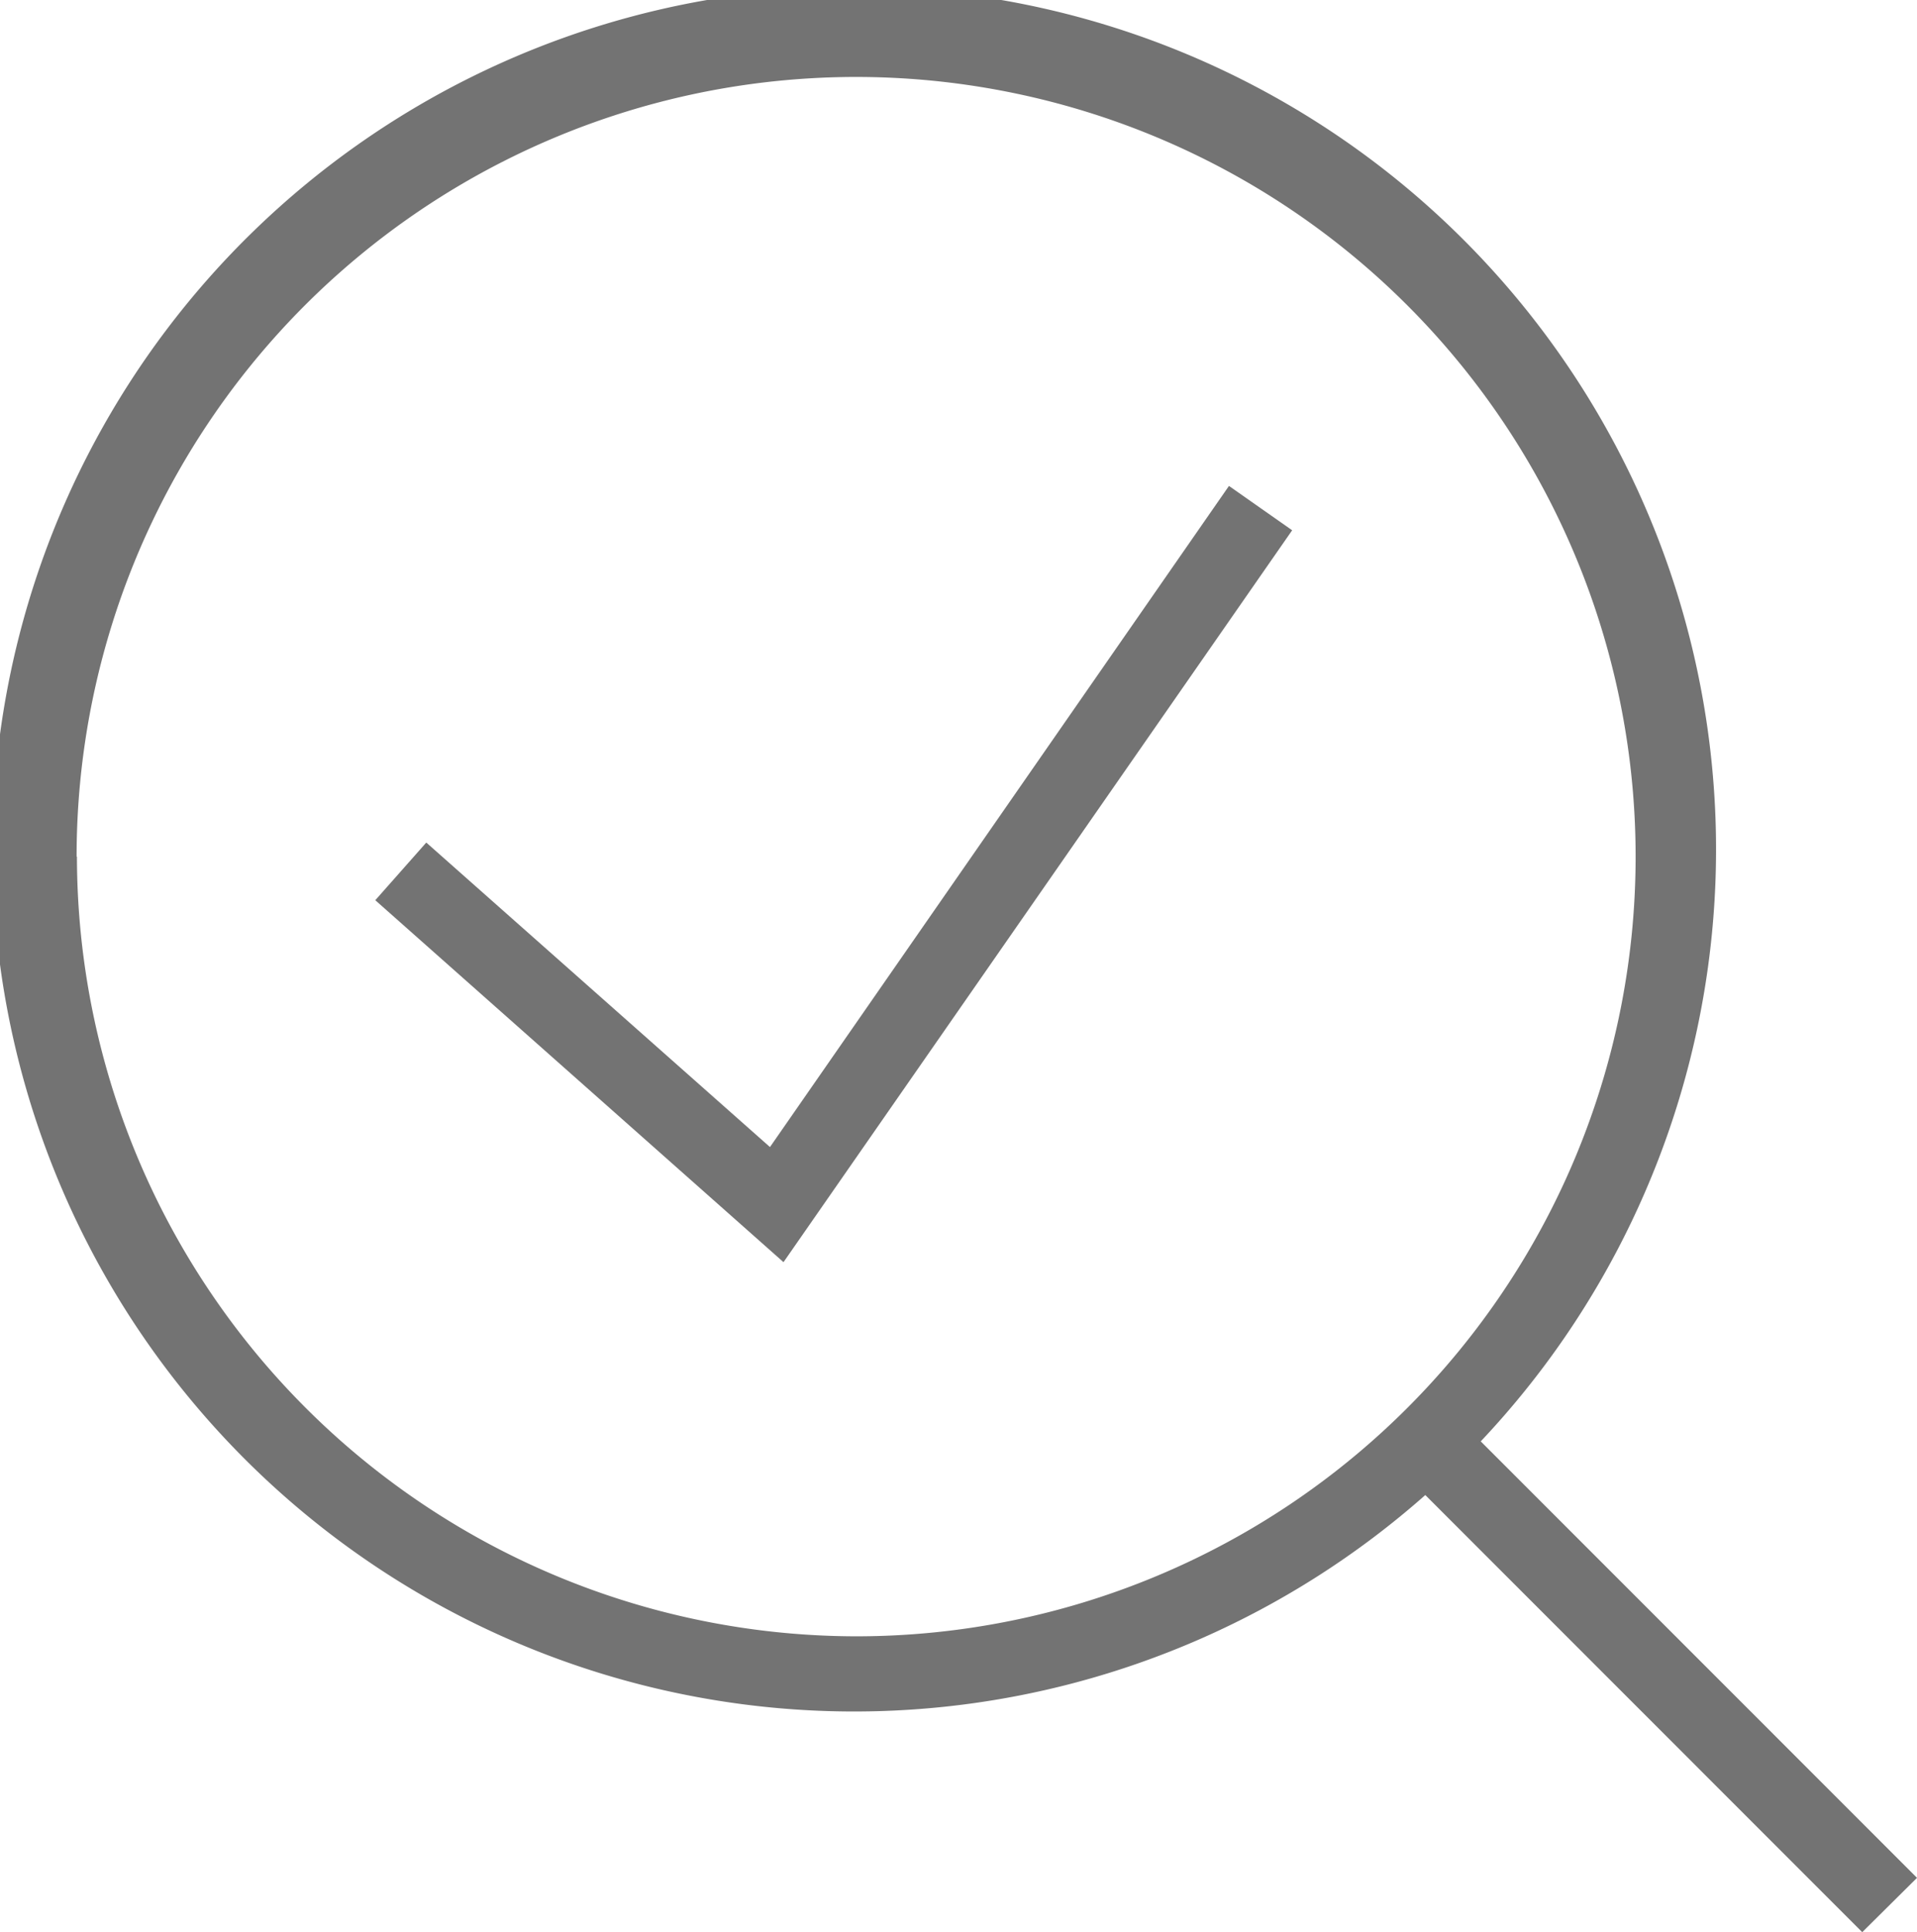 <svg xmlns="http://www.w3.org/2000/svg" width="17.291" height="17.424" viewBox="0 0 17.291 17.424">
  <g id="Group_3354" data-name="Group 3354" transform="translate(-744.493 -500.145)">
    <path id="Path_2027" data-name="Path 2027" d="M761.784,517.079l-3.935-3.936a7.774,7.774,0,1,0-.5.484l3.941,3.942Zm-16.6-9.209a7.031,7.031,0,1,1,7.032,7.031A7.039,7.039,0,0,1,745.187,507.87Z" fill="#737373"/>
    <path id="Path_2028" data-name="Path 2028" d="M751.438,510.489l-3.1-2.746-.46.52,3.682,3.264,4.588-6.6-.57-.4Z" fill="#737373"/>
  </g>
</svg>
